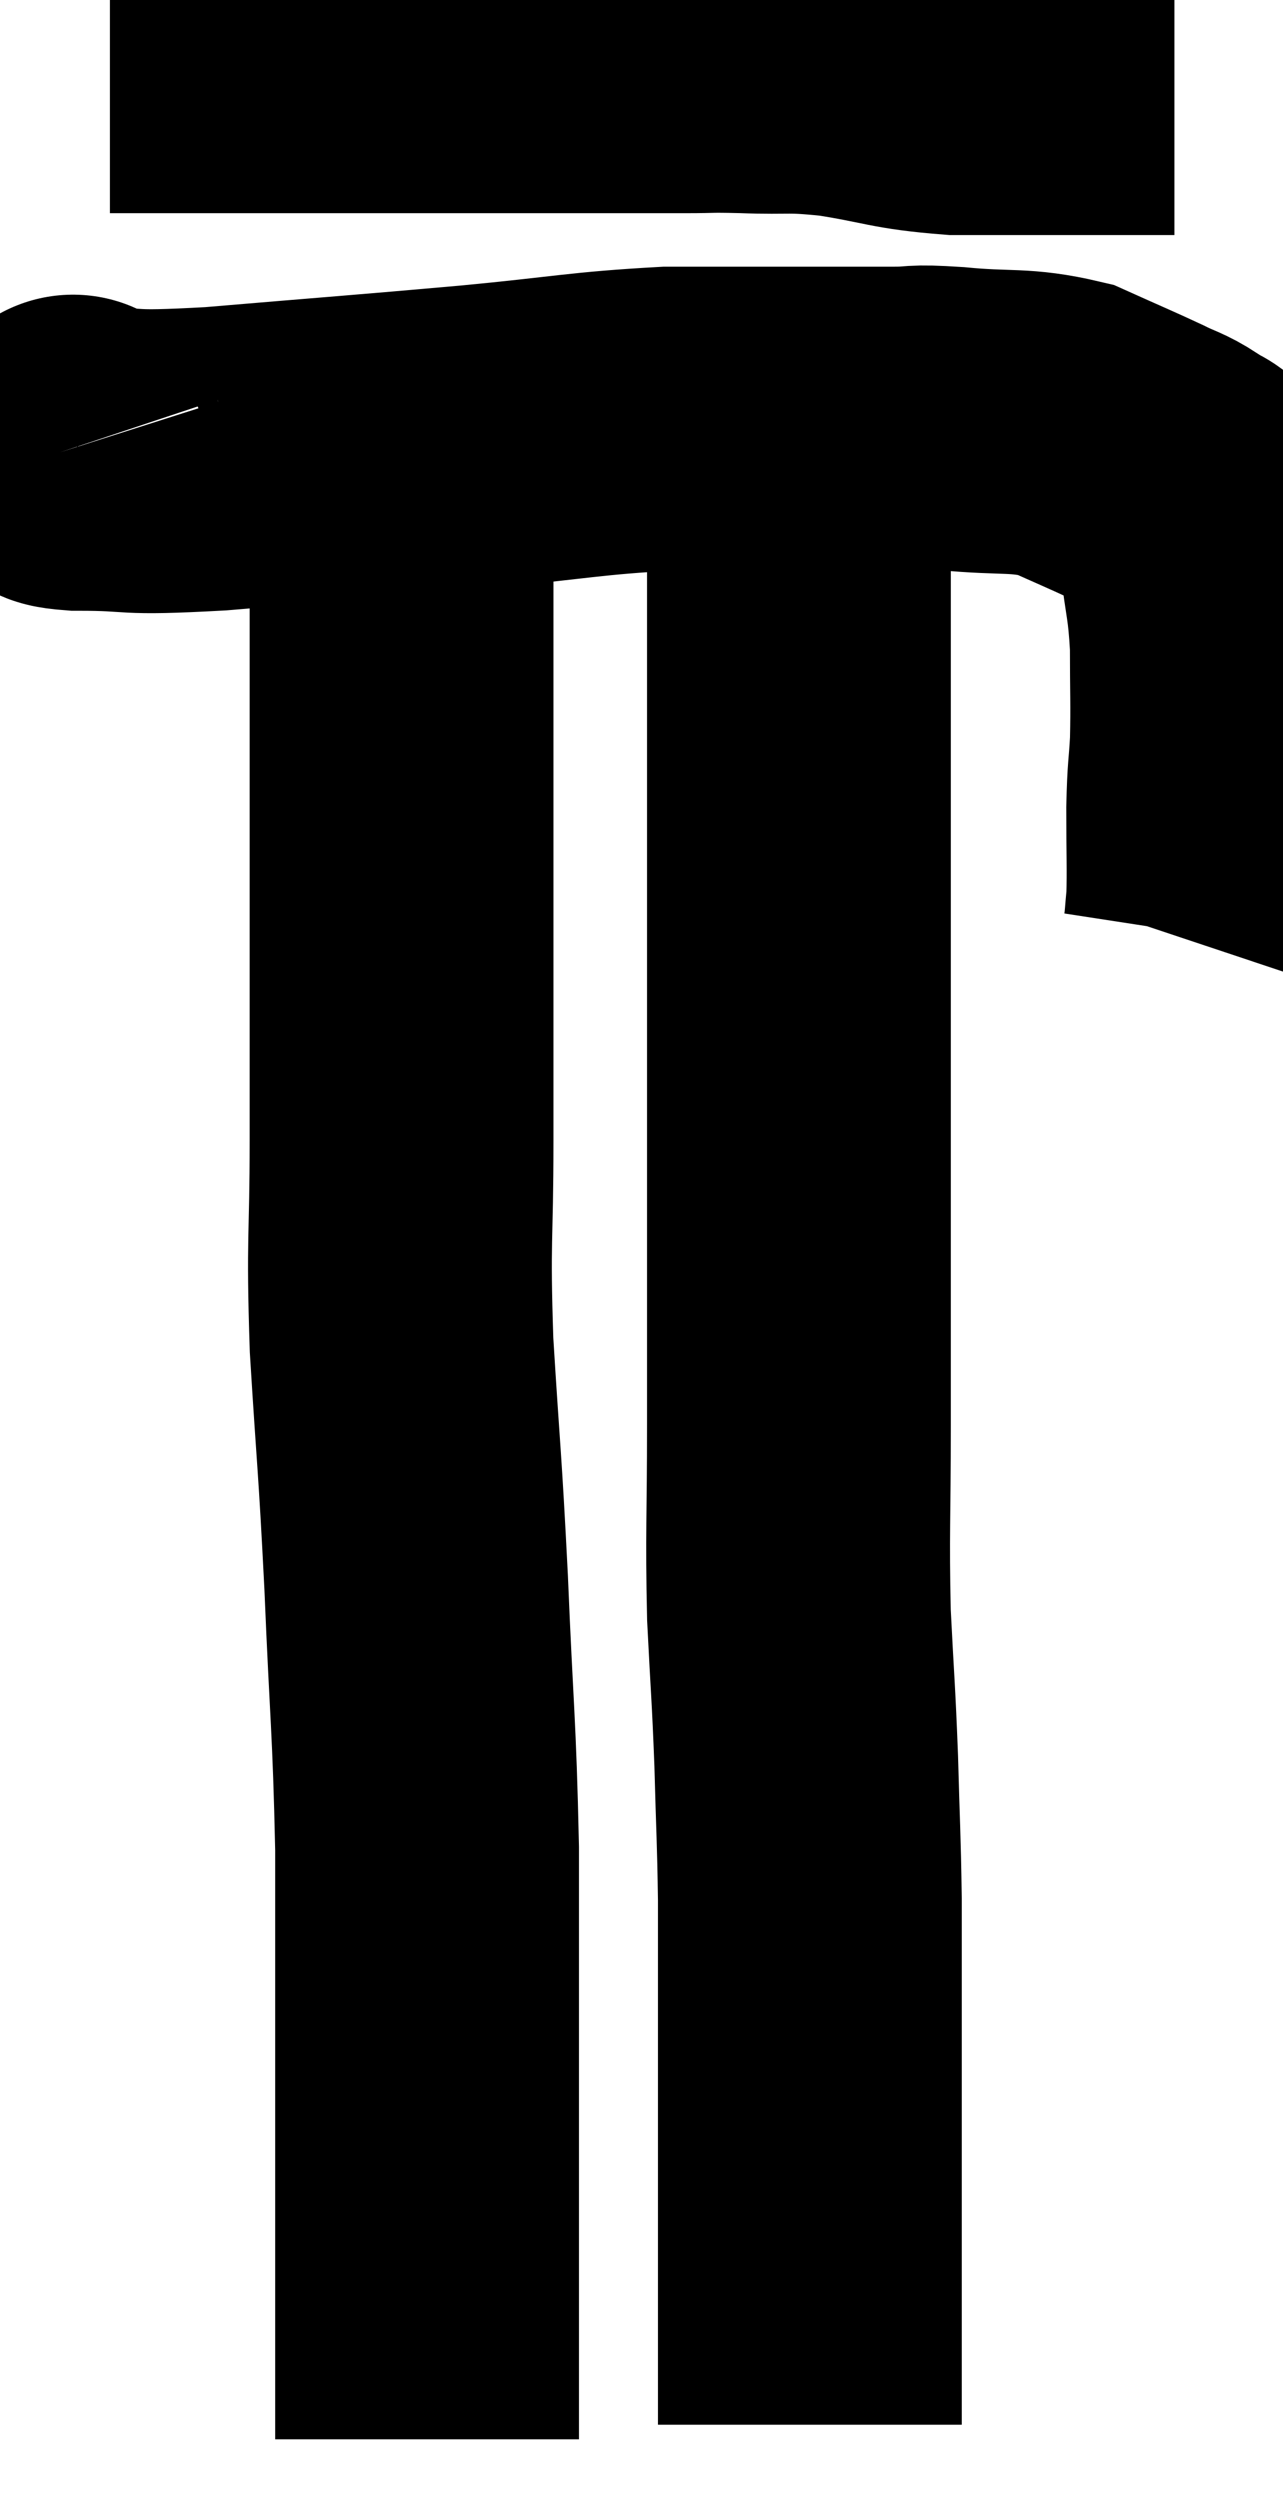 <svg xmlns="http://www.w3.org/2000/svg" viewBox="12.831 5.413 21.116 41.127" width="21.116" height="41.127"><path d="M 14.64 6.42 C 14.94 6.42, 14.595 6.42, 15.24 6.42 C 16.23 6.42, 16.11 6.42, 17.22 6.42 C 18.45 6.42, 18.495 6.42, 19.68 6.42 C 20.82 6.42, 20.85 6.42, 21.96 6.42 C 23.04 6.42, 23.34 6.42, 24.12 6.42 C 24.6 6.42, 24.45 6.405, 25.08 6.42 C 25.86 6.45, 25.77 6.39, 26.64 6.48 C 27.6 6.63, 27.6 6.705, 28.56 6.78 C 29.52 6.78, 29.685 6.78, 30.48 6.78 C 31.11 6.78, 31.32 6.78, 31.74 6.78 C 31.95 6.78, 32.055 6.78, 32.16 6.78 L 32.16 6.78" fill="none" stroke="black" stroke-width="5"></path><path d="M 14.04 12.78 C 14.04 12.78, 14.025 12.735, 14.04 12.78 C 14.07 12.87, 13.515 12.915, 14.1 12.96 C 15.24 12.96, 14.745 13.05, 16.38 12.96 C 18.51 12.78, 18.78 12.765, 20.64 12.6 C 22.23 12.45, 22.455 12.375, 23.82 12.3 C 24.96 12.3, 25.17 12.3, 26.1 12.3 C 26.82 12.3, 26.94 12.3, 27.54 12.3 C 28.02 12.3, 27.795 12.255, 28.5 12.3 C 29.43 12.39, 29.595 12.3, 30.36 12.48 C 30.96 12.75, 31.11 12.81, 31.56 13.02 C 31.86 13.17, 31.905 13.155, 32.16 13.32 C 32.37 13.5, 32.43 13.395, 32.58 13.68 C 32.67 14.07, 32.67 13.875, 32.76 14.46 C 32.85 15.24, 32.895 15.225, 32.94 16.02 C 32.94 16.83, 32.955 16.965, 32.94 17.64 C 32.91 18.18, 32.895 18.075, 32.88 18.72 C 32.88 19.47, 32.895 19.695, 32.88 20.22 C 32.85 20.52, 32.85 20.625, 32.82 20.82 C 32.79 20.91, 32.775 20.955, 32.76 21 C 32.76 21, 32.76 21, 32.76 21 L 32.76 21" fill="none" stroke="black" stroke-width="5"></path><path d="M 19.44 12.84 C 19.44 14.88, 19.44 15.135, 19.44 16.92 C 19.44 18.45, 19.44 18.645, 19.44 19.98 C 19.44 21.12, 19.44 21.21, 19.44 22.26 C 19.44 23.22, 19.44 22.86, 19.44 24.18 C 19.44 25.86, 19.38 25.725, 19.44 27.54 C 19.56 29.49, 19.575 29.37, 19.68 31.44 C 19.77 33.63, 19.815 33.75, 19.86 35.82 C 19.86 37.77, 19.86 37.98, 19.86 39.72 C 19.86 41.25, 19.86 41.715, 19.86 42.78 C 19.86 43.38, 19.86 43.485, 19.86 43.98 C 19.86 44.37, 19.86 44.46, 19.86 44.76 C 19.86 44.97, 19.86 44.985, 19.86 45.18 C 19.86 45.36, 19.86 45.45, 19.86 45.54 C 19.86 45.54, 19.86 45.54, 19.86 45.54 L 19.86 45.54" fill="none" stroke="black" stroke-width="5"></path><path d="M 25.98 12.48 C 25.98 13.71, 25.98 13.515, 25.98 14.94 C 25.98 16.56, 25.98 16.56, 25.98 18.18 C 25.98 19.8, 25.98 19.545, 25.98 21.42 C 25.98 23.55, 25.98 23.82, 25.98 25.68 C 25.98 27.27, 25.98 27.285, 25.98 28.86 C 25.98 30.42, 25.95 30.6, 25.98 31.98 C 26.04 33.18, 26.055 33.21, 26.1 34.38 C 26.13 35.52, 26.145 35.61, 26.16 36.66 C 26.16 37.62, 26.16 37.62, 26.16 38.58 C 26.16 39.54, 26.16 39.435, 26.16 40.5 C 26.16 41.67, 26.16 41.97, 26.16 42.84 C 26.16 43.41, 26.16 43.62, 26.16 43.98 C 26.16 44.13, 26.16 43.95, 26.16 44.28 C 26.16 44.79, 26.16 45.045, 26.16 45.3 C 26.16 45.3, 26.16 45.3, 26.16 45.3 C 26.16 45.3, 26.16 45.3, 26.16 45.3 L 26.16 45.3" fill="none" stroke="black" stroke-width="5"></path></svg>